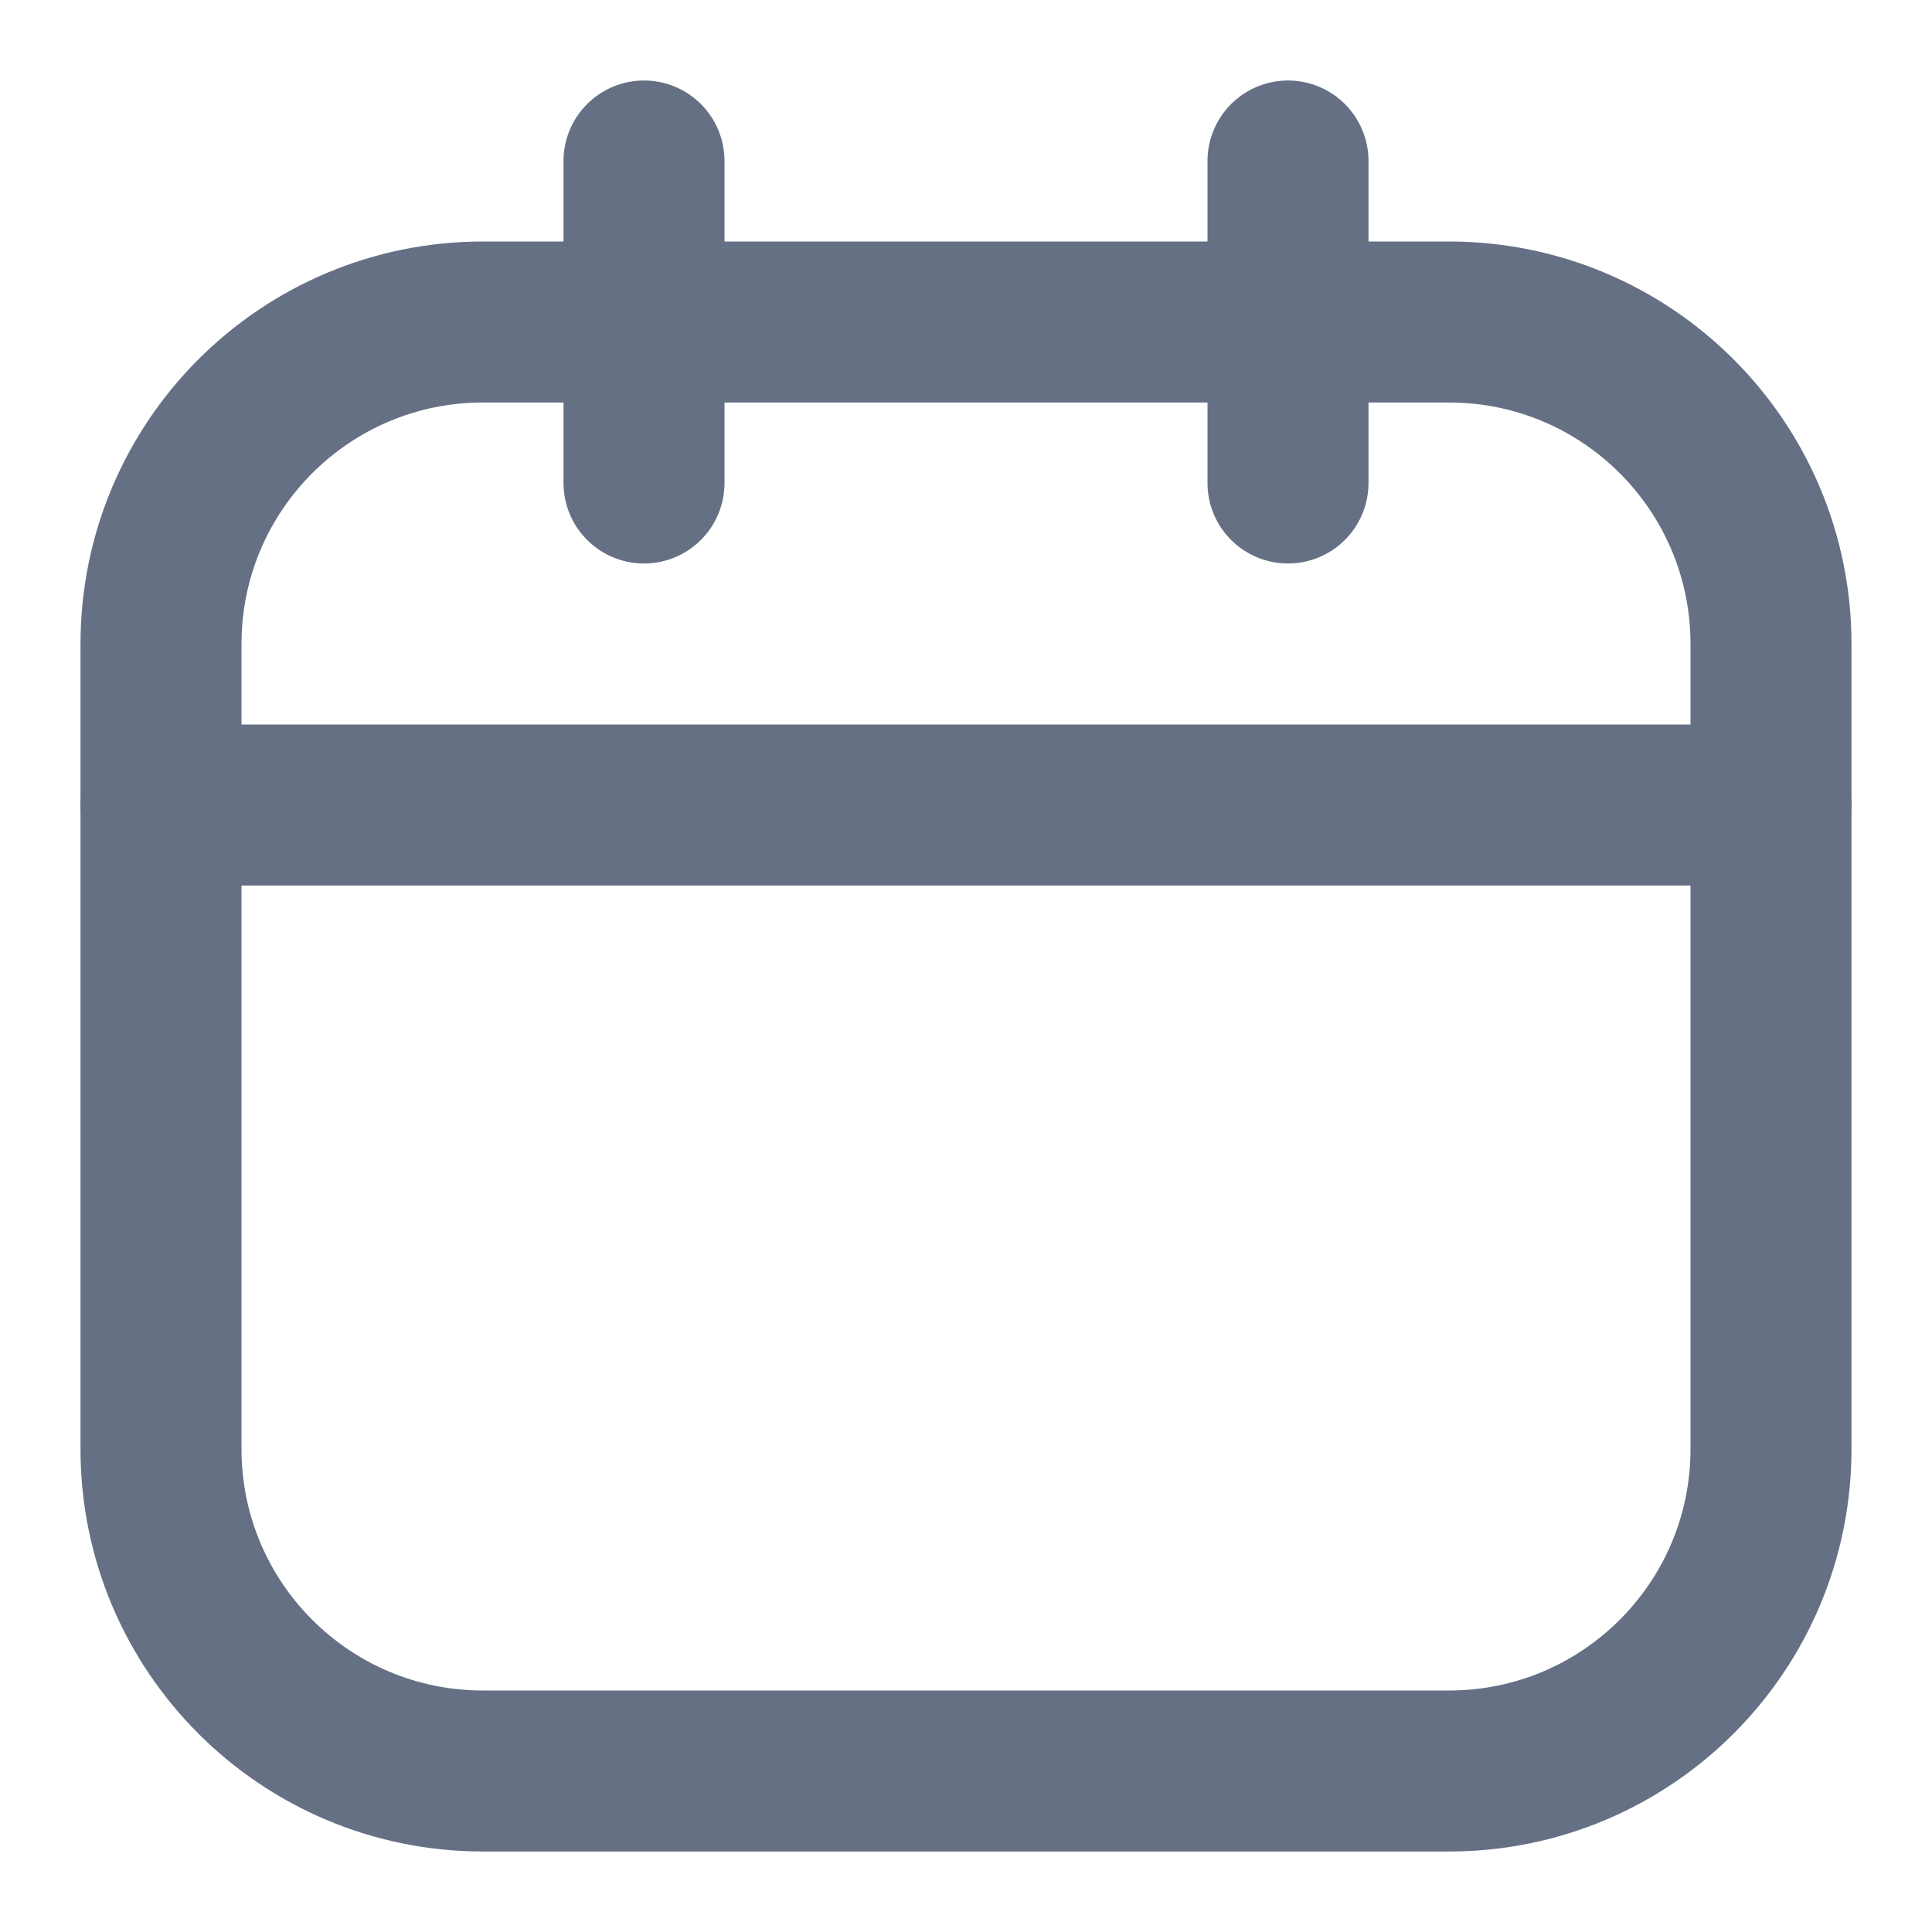 <svg width="18" height="18" viewBox="0 0 18 18" fill="none" xmlns="http://www.w3.org/2000/svg">
<g clip-path="url(#clip0_345_13527)">
<path d="M13.5 3H4.5C2.843 3 1.5 4.343 1.5 6V13.5C1.5 15.157 2.843 16.5 4.5 16.5H13.5C15.157 16.5 16.5 15.157 16.5 13.5V6C16.5 4.343 15.157 3 13.5 3Z" stroke="#667085" stroke-width="1.5" stroke-linecap="round" stroke-linejoin="round"/>
<path d="M6 1.5V4.5M12 1.5V4.5M1.5 7.5H16.5" stroke="#667085" stroke-width="1.5" stroke-linecap="round" stroke-linejoin="round"/>
</g>
<defs>
<clipPath id="clip0_345_13527">
<rect width="18" height="18" fill="white"/>
</clipPath>
</defs>
</svg>
